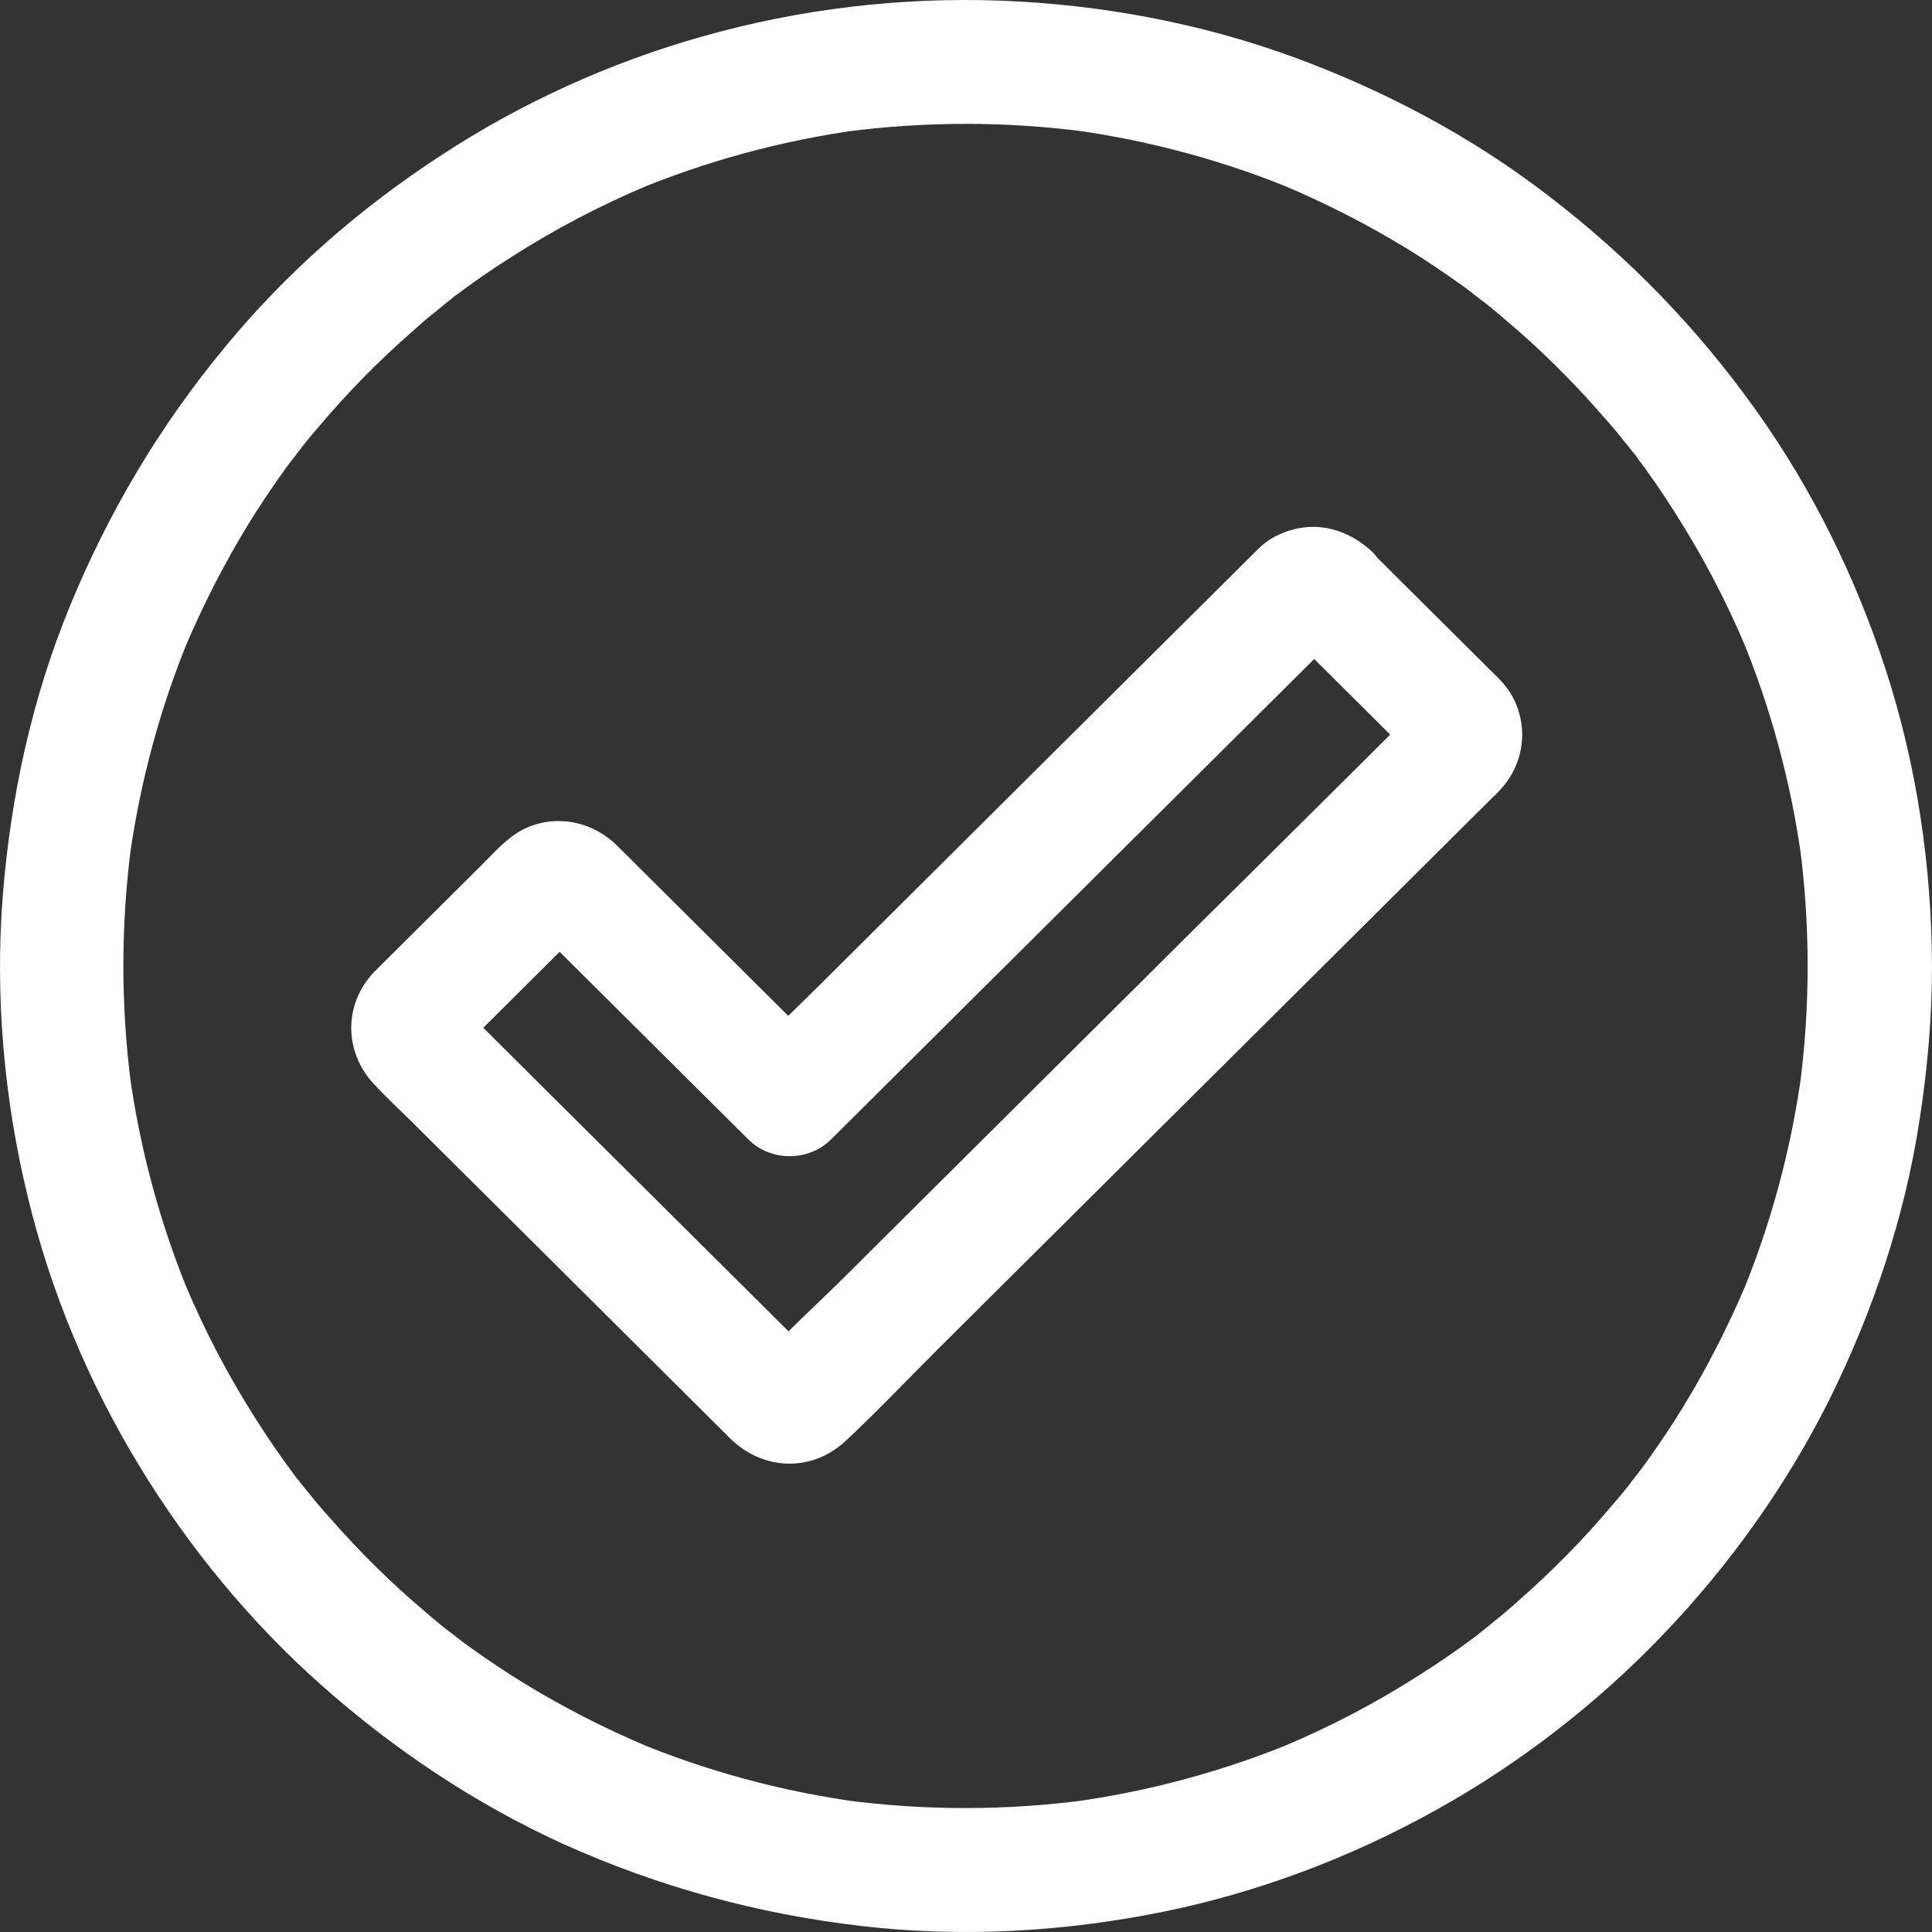 <svg width="35" height="35" viewBox="0 0 35 35" fill="none" xmlns="http://www.w3.org/2000/svg">
<rect x="0" y="0" width="35" height="35" fill="#333333" stroke="none"/>
<path d="M23.313 11.446L25.395 13.517C25.46 13.581 25.531 13.652 25.596 13.716C25.615 13.735 25.628 13.748 25.647 13.768C25.725 13.832 25.499 13.53 25.583 13.697C25.55 13.613 25.512 13.53 25.479 13.446C25.492 13.478 25.499 13.504 25.505 13.542C25.492 13.446 25.479 13.356 25.466 13.259C25.473 13.292 25.473 13.324 25.466 13.356C25.479 13.259 25.492 13.169 25.505 13.073C25.499 13.105 25.492 13.137 25.479 13.169C25.512 13.086 25.55 13.002 25.583 12.919C25.518 13.054 25.667 12.829 25.667 12.829C25.66 12.835 25.654 12.841 25.654 12.841C25.634 12.861 25.615 12.88 25.596 12.899C25.518 12.977 25.44 13.054 25.363 13.131C25.078 13.414 24.787 13.703 24.503 13.986C23.559 14.925 22.621 15.857 21.671 16.796C20.52 17.941 19.369 19.085 18.218 20.23C17.229 21.214 16.246 22.191 15.263 23.169C14.791 23.638 14.28 24.095 13.834 24.59C13.756 24.68 14.073 24.448 13.905 24.525L14.157 24.422C14.125 24.435 14.099 24.442 14.06 24.448C14.157 24.435 14.248 24.422 14.345 24.41C14.312 24.416 14.28 24.416 14.248 24.41C14.345 24.422 14.435 24.435 14.532 24.448C14.5 24.442 14.468 24.435 14.435 24.422L14.688 24.525C14.552 24.461 14.862 24.692 14.739 24.57L14.151 23.985C13.633 23.471 13.11 22.95 12.592 22.436C11.416 21.265 10.239 20.095 9.062 18.925C8.868 18.732 8.674 18.539 8.48 18.346C8.428 18.294 8.377 18.243 8.318 18.185C8.306 18.172 8.293 18.159 8.28 18.146C8.209 18.082 8.435 18.384 8.351 18.23C8.383 18.314 8.422 18.397 8.454 18.481C8.441 18.449 8.435 18.423 8.428 18.384C8.441 18.481 8.454 18.571 8.467 18.667C8.461 18.635 8.461 18.603 8.467 18.571C8.454 18.667 8.441 18.757 8.428 18.854C8.435 18.822 8.441 18.79 8.454 18.757C8.422 18.841 8.383 18.925 8.351 19.008C8.422 18.867 8.209 19.15 8.28 19.092C8.293 19.079 8.306 19.066 8.318 19.053L10.549 16.835C10.569 16.815 10.588 16.803 10.601 16.783C10.666 16.706 10.362 16.931 10.53 16.848C10.446 16.88 10.362 16.918 10.278 16.951C10.31 16.938 10.336 16.931 10.375 16.925C10.278 16.938 10.187 16.951 10.09 16.963C10.123 16.957 10.155 16.957 10.187 16.963C10.09 16.951 10 16.938 9.903 16.925C9.935 16.931 9.967 16.938 10 16.951C9.916 16.918 9.831 16.88 9.747 16.848C9.909 16.925 9.592 16.693 9.676 16.783C9.696 16.809 9.728 16.835 9.747 16.854C9.838 16.944 9.928 17.034 10.019 17.124C10.329 17.433 10.633 17.735 10.944 18.044C11.648 18.744 12.353 19.445 13.065 20.153C13.226 20.314 13.394 20.481 13.556 20.641C13.963 21.047 14.649 21.047 15.056 20.641C15.366 20.333 15.67 20.031 15.974 19.728C16.718 18.989 17.455 18.256 18.198 17.516L20.869 14.861C21.638 14.095 22.408 13.33 23.184 12.559C23.43 12.314 23.682 12.063 23.927 11.819C24.044 11.703 24.18 11.601 24.276 11.472C24.335 11.401 24.037 11.626 24.199 11.543C24.115 11.575 24.031 11.613 23.947 11.646C23.979 11.633 24.005 11.626 24.044 11.62C23.947 11.633 23.856 11.646 23.759 11.658C23.792 11.652 23.824 11.652 23.856 11.658C23.759 11.646 23.669 11.633 23.572 11.62C23.604 11.626 23.636 11.633 23.669 11.646C23.585 11.613 23.501 11.575 23.417 11.543C23.494 11.581 23.468 11.549 23.313 11.446C23.526 11.633 23.772 11.755 24.063 11.755C24.322 11.755 24.632 11.639 24.813 11.446C25.182 11.047 25.259 10.34 24.813 9.954C24.328 9.53 23.707 9.414 23.119 9.71C22.99 9.774 22.873 9.864 22.77 9.967C22.731 10.006 22.692 10.044 22.654 10.083C22.46 10.276 22.266 10.469 22.072 10.662C21.354 11.375 20.636 12.089 19.912 12.809C18.994 13.723 18.082 14.629 17.164 15.542C16.356 16.346 15.554 17.143 14.746 17.947C14.351 18.339 13.937 18.725 13.549 19.137C13.543 19.143 13.537 19.15 13.53 19.156H15.037L11.157 15.298C10.698 14.861 10.019 14.739 9.45 15.041C9.165 15.195 8.939 15.459 8.713 15.684C8.396 15.999 8.073 16.32 7.756 16.635C7.478 16.912 7.2 17.188 6.915 17.471C6.864 17.523 6.818 17.568 6.773 17.613C6.223 18.198 6.23 19.053 6.773 19.638C7.019 19.902 7.284 20.146 7.543 20.404C8.803 21.657 10.064 22.911 11.325 24.165C11.842 24.68 12.36 25.194 12.877 25.709C13 25.831 13.116 25.946 13.239 26.069C13.828 26.641 14.707 26.673 15.315 26.107C15.903 25.561 16.453 24.975 17.022 24.41C18.257 23.181 19.492 21.953 20.727 20.725C22.033 19.426 23.345 18.121 24.652 16.822C25.44 16.037 26.229 15.253 27.018 14.468C27.063 14.423 27.115 14.378 27.16 14.327C27.626 13.845 27.71 13.124 27.361 12.552C27.27 12.411 27.167 12.301 27.05 12.192C26.462 11.607 25.867 11.015 25.279 10.43C25.124 10.276 24.975 10.128 24.82 9.974C24.425 9.581 23.707 9.556 23.32 9.974C22.925 10.379 22.893 11.028 23.313 11.446Z" fill="white"/>
<path d="M32.747 17.503C32.747 18.238 32.699 18.965 32.603 19.693C32.617 19.59 32.631 19.494 32.644 19.391C32.452 20.82 32.074 22.214 31.518 23.539L31.628 23.271C31.305 24.033 30.927 24.775 30.495 25.482C30.282 25.832 30.049 26.176 29.808 26.512C29.753 26.588 29.691 26.67 29.63 26.746C29.602 26.787 29.568 26.821 29.54 26.863C29.417 27.027 29.719 26.636 29.595 26.794C29.465 26.966 29.327 27.13 29.19 27.288C28.675 27.899 28.105 28.476 27.501 29.005C27.356 29.136 27.205 29.266 27.047 29.39C26.972 29.451 26.896 29.513 26.821 29.575C26.759 29.63 26.594 29.747 26.889 29.52C26.834 29.561 26.786 29.596 26.732 29.644C26.402 29.891 26.065 30.124 25.715 30.344C24.932 30.846 24.108 31.278 23.256 31.635L23.524 31.525C22.199 32.082 20.805 32.459 19.376 32.651C19.479 32.638 19.576 32.624 19.678 32.61C18.223 32.803 16.746 32.803 15.297 32.61C15.4 32.624 15.496 32.638 15.599 32.651C14.171 32.459 12.777 32.082 11.451 31.525L11.719 31.635C10.957 31.312 10.215 30.935 9.508 30.502C9.157 30.289 8.814 30.056 8.477 29.815C8.402 29.761 8.32 29.699 8.244 29.637C8.203 29.609 8.168 29.575 8.127 29.548C7.962 29.424 8.354 29.726 8.196 29.603C8.024 29.472 7.859 29.335 7.701 29.197C7.09 28.682 6.513 28.112 5.985 27.508C5.854 27.364 5.724 27.213 5.6 27.055C5.538 26.979 5.476 26.904 5.415 26.828C5.36 26.766 5.243 26.602 5.47 26.897C5.428 26.842 5.394 26.794 5.346 26.739C5.099 26.409 4.865 26.073 4.645 25.723C4.144 24.94 3.711 24.116 3.354 23.264L3.464 23.532C2.908 22.207 2.53 20.813 2.338 19.384C2.352 19.487 2.365 19.584 2.379 19.686C2.187 18.231 2.187 16.754 2.379 15.305C2.365 15.408 2.352 15.504 2.338 15.607C2.53 14.179 2.908 12.785 3.464 11.46L3.354 11.727C3.677 10.965 4.055 10.224 4.487 9.516C4.7 9.166 4.934 8.823 5.174 8.486C5.229 8.411 5.291 8.328 5.353 8.253C5.38 8.212 5.415 8.177 5.442 8.136C5.566 7.971 5.263 8.363 5.387 8.205C5.518 8.033 5.655 7.868 5.792 7.71C6.307 7.099 6.877 6.522 7.482 5.994C7.626 5.863 7.777 5.733 7.935 5.609C8.011 5.547 8.086 5.485 8.162 5.424C8.223 5.369 8.388 5.252 8.093 5.478C8.148 5.437 8.196 5.403 8.251 5.355C8.581 5.108 8.917 4.874 9.267 4.654C10.05 4.153 10.874 3.721 11.726 3.363L11.458 3.473C12.784 2.917 14.178 2.539 15.606 2.347C15.503 2.361 15.407 2.375 15.304 2.388C16.76 2.196 18.236 2.196 19.685 2.388C19.582 2.375 19.486 2.361 19.383 2.347C20.812 2.539 22.206 2.917 23.531 3.473L23.263 3.363C24.026 3.686 24.767 4.064 25.475 4.496C25.825 4.709 26.168 4.943 26.505 5.183C26.58 5.238 26.663 5.3 26.738 5.362C26.779 5.389 26.814 5.424 26.855 5.451C27.02 5.575 26.628 5.272 26.786 5.396C26.958 5.527 27.123 5.664 27.281 5.801C27.892 6.316 28.469 6.886 28.998 7.491C29.128 7.635 29.259 7.786 29.382 7.944C29.444 8.019 29.506 8.095 29.568 8.17C29.623 8.232 29.739 8.397 29.513 8.102C29.554 8.157 29.588 8.205 29.636 8.26C29.884 8.589 30.117 8.926 30.337 9.276C30.838 10.059 31.271 10.883 31.628 11.734L31.518 11.467C32.074 12.792 32.452 14.186 32.644 15.614C32.631 15.511 32.617 15.415 32.603 15.312C32.699 16.033 32.747 16.768 32.747 17.503C32.747 18.093 33.263 18.656 33.874 18.629C34.485 18.602 35 18.134 35 17.503C34.993 15.69 34.725 13.863 34.162 12.133C33.62 10.464 32.837 8.871 31.814 7.436C30.749 5.939 29.492 4.648 28.036 3.535C26.642 2.464 25.083 1.64 23.435 1.035C21.746 0.417 19.939 0.081 18.133 0.012C16.32 -0.056 14.48 0.163 12.735 0.658C11.046 1.132 9.418 1.873 7.949 2.842C6.5 3.789 5.174 4.95 4.069 6.296C2.894 7.717 1.967 9.276 1.267 10.979C0.58 12.648 0.195 14.419 0.051 16.219C-0.093 18.045 0.072 19.906 0.504 21.685C0.916 23.395 1.61 25.056 2.523 26.554C3.423 28.037 4.549 29.403 5.847 30.55C7.152 31.704 8.622 32.686 10.208 33.407C11.932 34.183 13.717 34.67 15.592 34.89C17.412 35.103 19.26 35 21.059 34.636C22.79 34.286 24.479 33.647 26.017 32.789C27.528 31.951 28.936 30.859 30.131 29.609C31.333 28.353 32.363 26.911 33.139 25.359C33.929 23.765 34.505 22.056 34.773 20.298C34.918 19.371 35 18.437 35 17.503C35 16.912 34.485 16.349 33.874 16.377C33.263 16.397 32.747 16.871 32.747 17.503Z" fill="white"/>
</svg>
